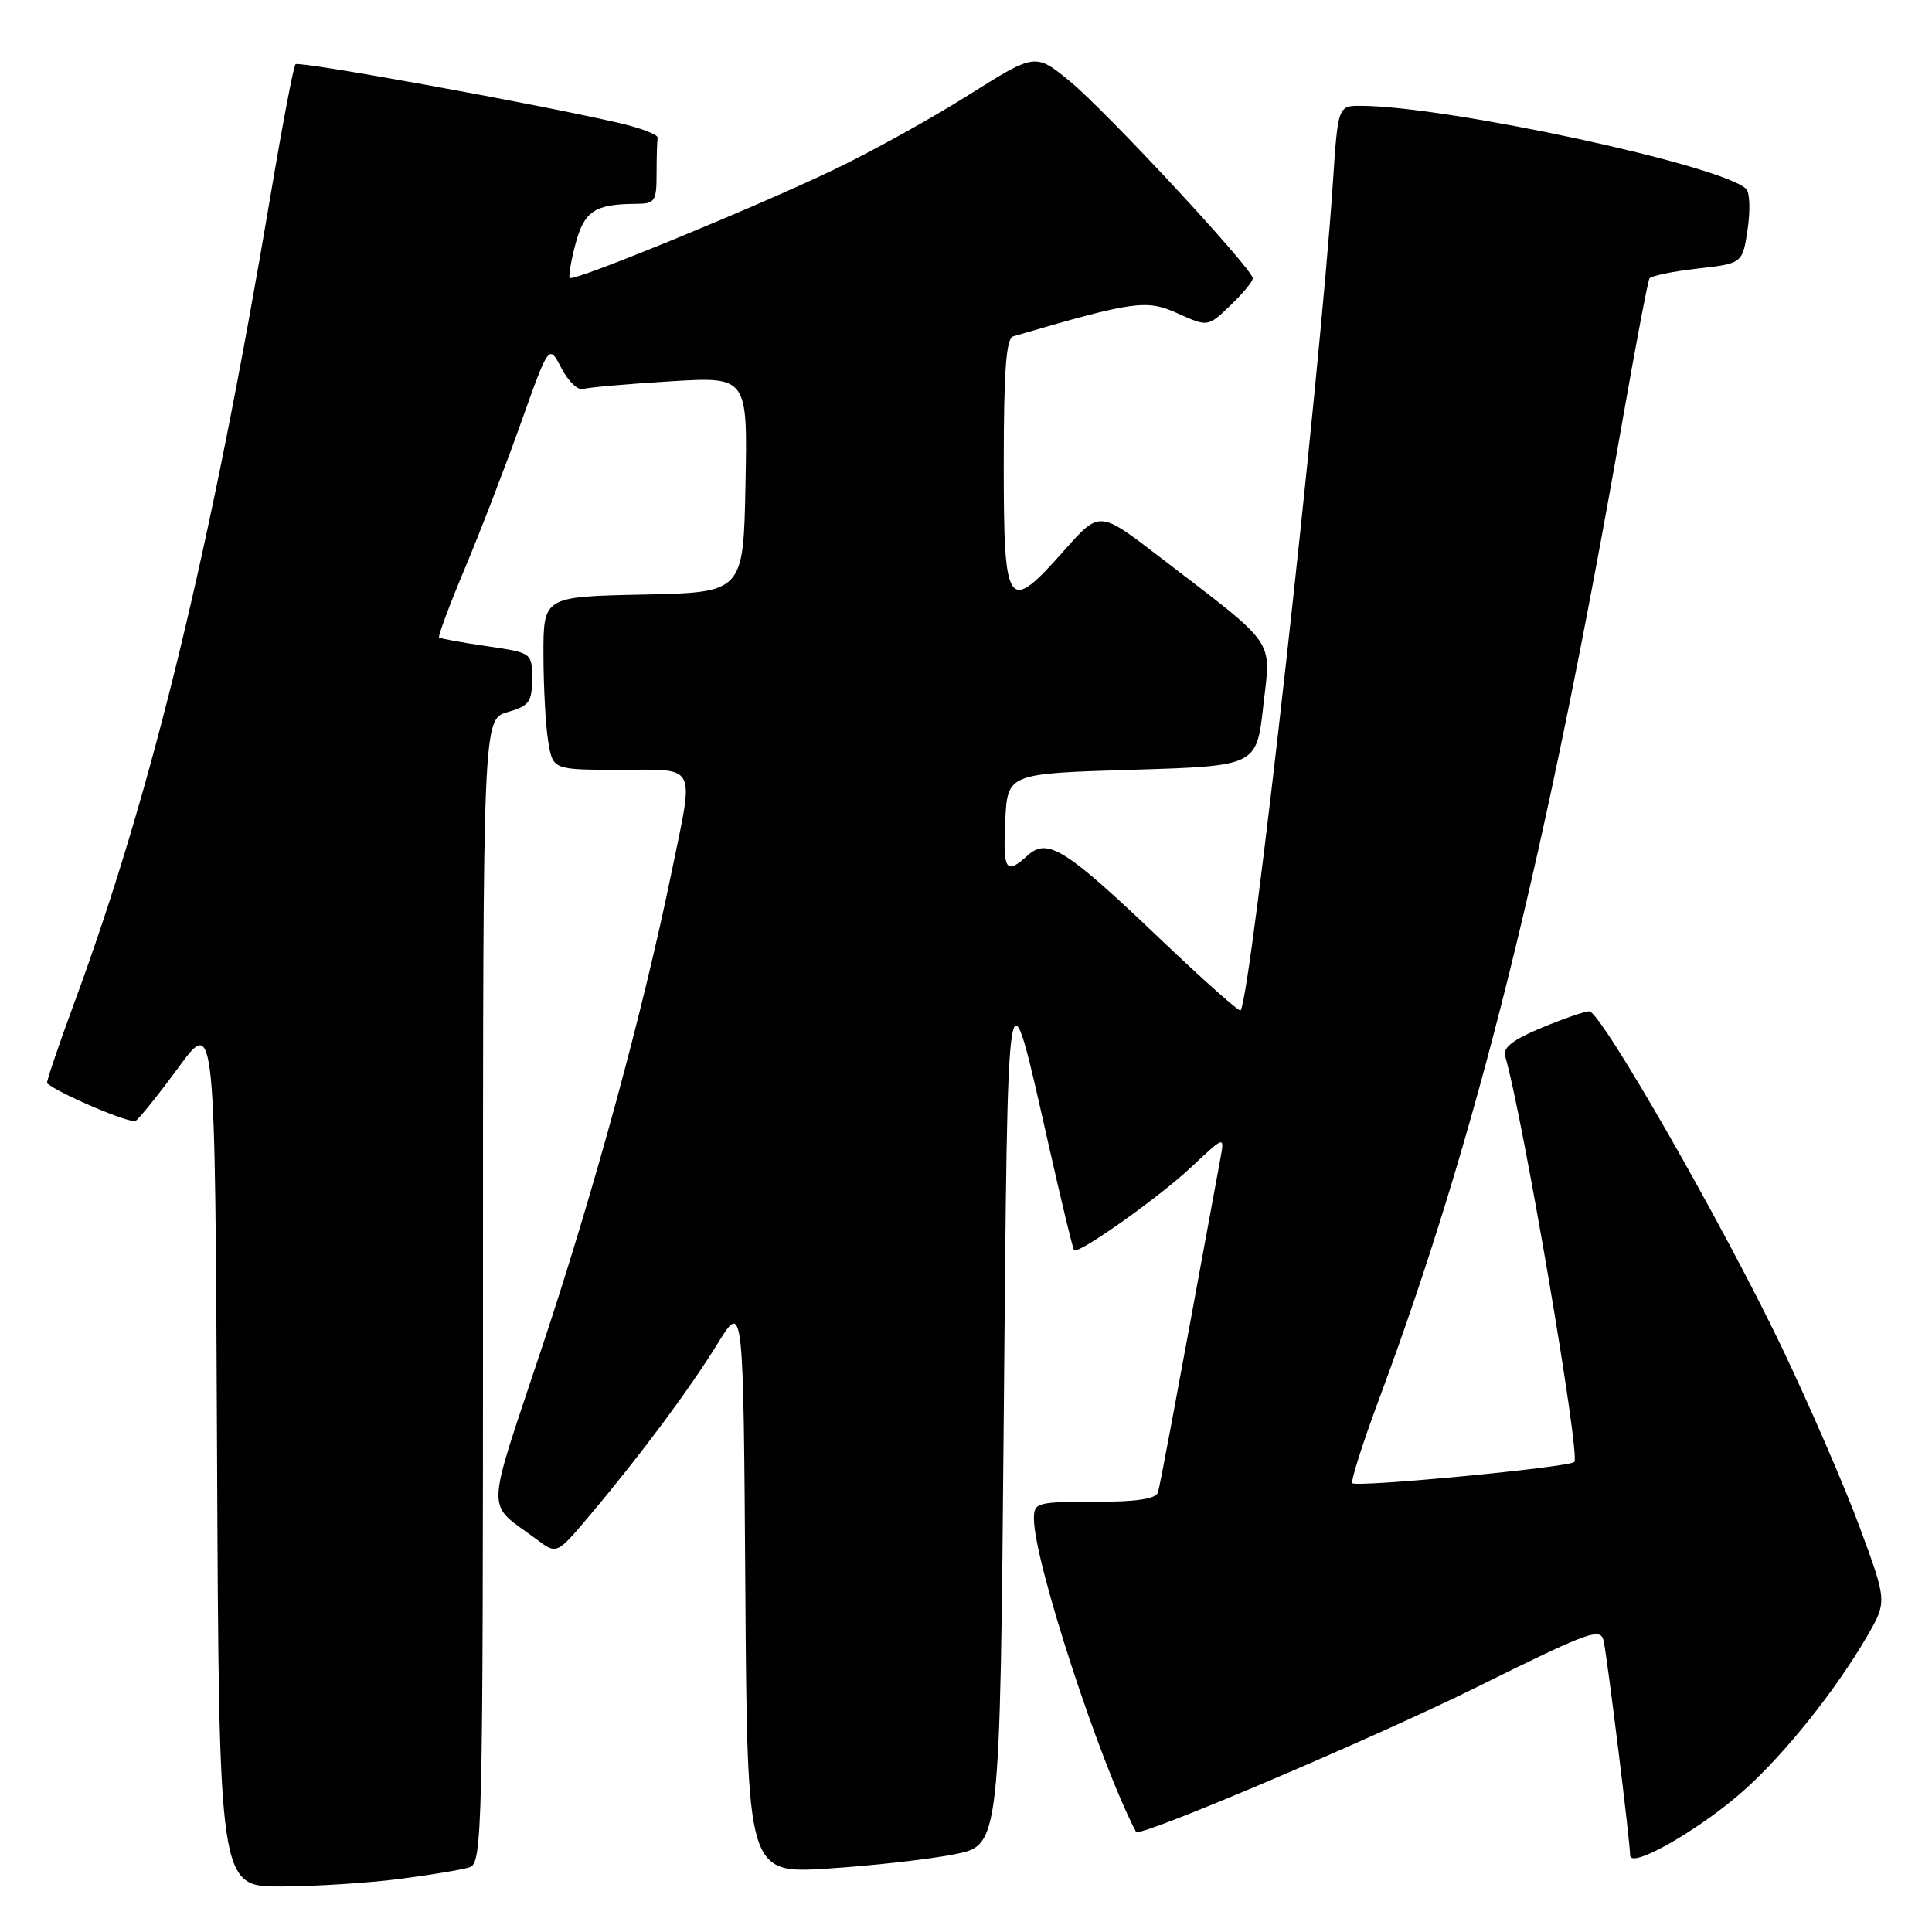 <?xml version="1.0" encoding="UTF-8" standalone="no"?>
<!DOCTYPE svg PUBLIC "-//W3C//DTD SVG 1.1//EN" "http://www.w3.org/Graphics/SVG/1.1/DTD/svg11.dtd" >
<svg xmlns="http://www.w3.org/2000/svg" xmlns:xlink="http://www.w3.org/1999/xlink" version="1.1" viewBox="0 0 256 256">
 <g >
 <path fill="currentColor"
d=" M 52.96 248.97 C 57.06 248.44 61.22 247.75 62.21 247.43 C 63.91 246.89 64.00 243.05 64.00 171.08 C 64.00 95.29 64.00 95.29 67.25 94.36 C 70.11 93.54 70.50 93.01 70.50 89.96 C 70.50 86.50 70.50 86.50 64.50 85.62 C 61.20 85.14 58.36 84.62 58.18 84.47 C 58.01 84.32 59.54 80.22 61.58 75.35 C 63.63 70.48 66.97 61.80 69.02 56.05 C 72.74 45.60 72.74 45.60 74.38 48.77 C 75.28 50.51 76.57 51.76 77.26 51.55 C 77.94 51.33 83.12 50.88 88.78 50.53 C 99.06 49.90 99.06 49.90 98.78 64.20 C 98.50 78.50 98.50 78.50 85.25 78.78 C 72.00 79.06 72.00 79.06 72.01 86.78 C 72.02 91.03 72.30 96.19 72.64 98.25 C 73.26 102.00 73.26 102.00 82.13 102.00 C 92.53 102.00 91.99 100.95 88.98 115.60 C 85.16 134.18 78.79 157.55 71.87 178.37 C 64.20 201.47 64.27 198.87 71.14 204.00 C 73.78 205.98 73.78 205.98 78.19 200.74 C 84.86 192.83 91.33 184.13 95.11 178.00 C 98.50 172.50 98.50 172.50 98.76 210.39 C 99.02 248.28 99.02 248.28 109.76 247.59 C 115.67 247.21 123.20 246.36 126.50 245.70 C 132.50 244.50 132.50 244.50 133.00 188.00 C 133.55 125.73 133.35 126.94 139.00 151.93 C 140.67 159.32 142.16 165.50 142.32 165.66 C 142.90 166.23 153.62 158.63 157.88 154.62 C 162.26 150.50 162.26 150.50 161.71 153.50 C 155.21 188.86 153.74 196.70 153.43 197.75 C 153.18 198.62 150.59 199.00 145.03 199.00 C 137.37 199.00 137.00 199.10 137.00 201.25 C 137.01 206.87 145.67 233.46 150.53 242.74 C 150.94 243.53 182.04 230.31 195.79 223.50 C 210.74 216.10 212.11 215.60 212.50 217.47 C 213.02 219.97 216.00 244.10 216.00 245.85 C 216.00 247.74 225.42 242.33 231.21 237.12 C 236.62 232.25 243.26 223.93 247.37 216.86 C 250.06 212.22 250.06 212.22 246.42 202.36 C 244.42 196.94 239.74 186.14 236.02 178.37 C 228.20 162.06 212.12 134.00 210.58 134.00 C 210.01 134.00 207.16 134.98 204.26 136.19 C 200.48 137.75 199.11 138.82 199.44 139.94 C 201.77 147.87 209.44 192.89 208.61 193.72 C 207.91 194.43 179.77 197.11 179.19 196.53 C 178.95 196.29 180.56 191.23 182.77 185.29 C 195.66 150.66 204.87 113.57 215.05 55.38 C 216.77 45.56 218.35 37.25 218.56 36.90 C 218.78 36.55 221.64 35.96 224.92 35.59 C 230.89 34.91 230.89 34.91 231.57 30.38 C 231.94 27.89 231.86 25.48 231.37 25.02 C 228.07 21.88 191.96 14.09 180.39 14.02 C 177.29 14.00 177.29 14.00 176.61 24.25 C 174.87 50.45 165.75 132.24 164.38 133.89 C 164.21 134.10 159.40 129.82 153.70 124.39 C 141.23 112.49 138.81 110.96 136.18 113.34 C 133.26 115.98 132.89 115.39 133.20 108.75 C 133.50 102.50 133.50 102.50 150.00 102.00 C 166.50 101.50 166.50 101.50 167.39 93.55 C 168.41 84.45 169.42 85.90 153.59 73.74 C 145.68 67.67 145.68 67.67 141.09 72.85 C 133.46 81.48 133.00 80.83 133.00 61.47 C 133.00 49.11 133.32 44.85 134.25 44.57 C 150.32 39.87 151.89 39.65 156.04 41.52 C 160.05 43.33 160.05 43.33 163.02 40.48 C 164.66 38.91 166.00 37.29 166.00 36.89 C 166.00 35.64 146.59 14.72 141.75 10.76 C 137.19 7.02 137.19 7.02 128.34 12.59 C 123.48 15.66 115.45 20.11 110.50 22.48 C 100.04 27.49 76.01 37.35 75.50 36.83 C 75.31 36.64 75.65 34.60 76.26 32.31 C 77.42 27.97 78.82 27.04 84.25 27.01 C 86.79 27.00 87.00 26.69 87.00 23.00 C 87.00 20.80 87.07 18.66 87.14 18.25 C 87.22 17.84 84.86 16.94 81.89 16.26 C 70.91 13.73 39.61 8.05 39.16 8.51 C 38.90 8.76 37.44 16.43 35.91 25.54 C 27.98 72.70 20.09 105.15 9.83 132.91 C 7.72 138.64 6.10 143.42 6.24 143.54 C 7.87 144.94 17.30 148.94 17.97 148.52 C 18.46 148.21 21.03 145.01 23.68 141.40 C 28.50 134.84 28.50 134.84 28.76 192.42 C 29.02 250.00 29.02 250.00 37.26 249.97 C 41.79 249.95 48.86 249.50 52.96 248.97 Z "/>
</g>
</svg>